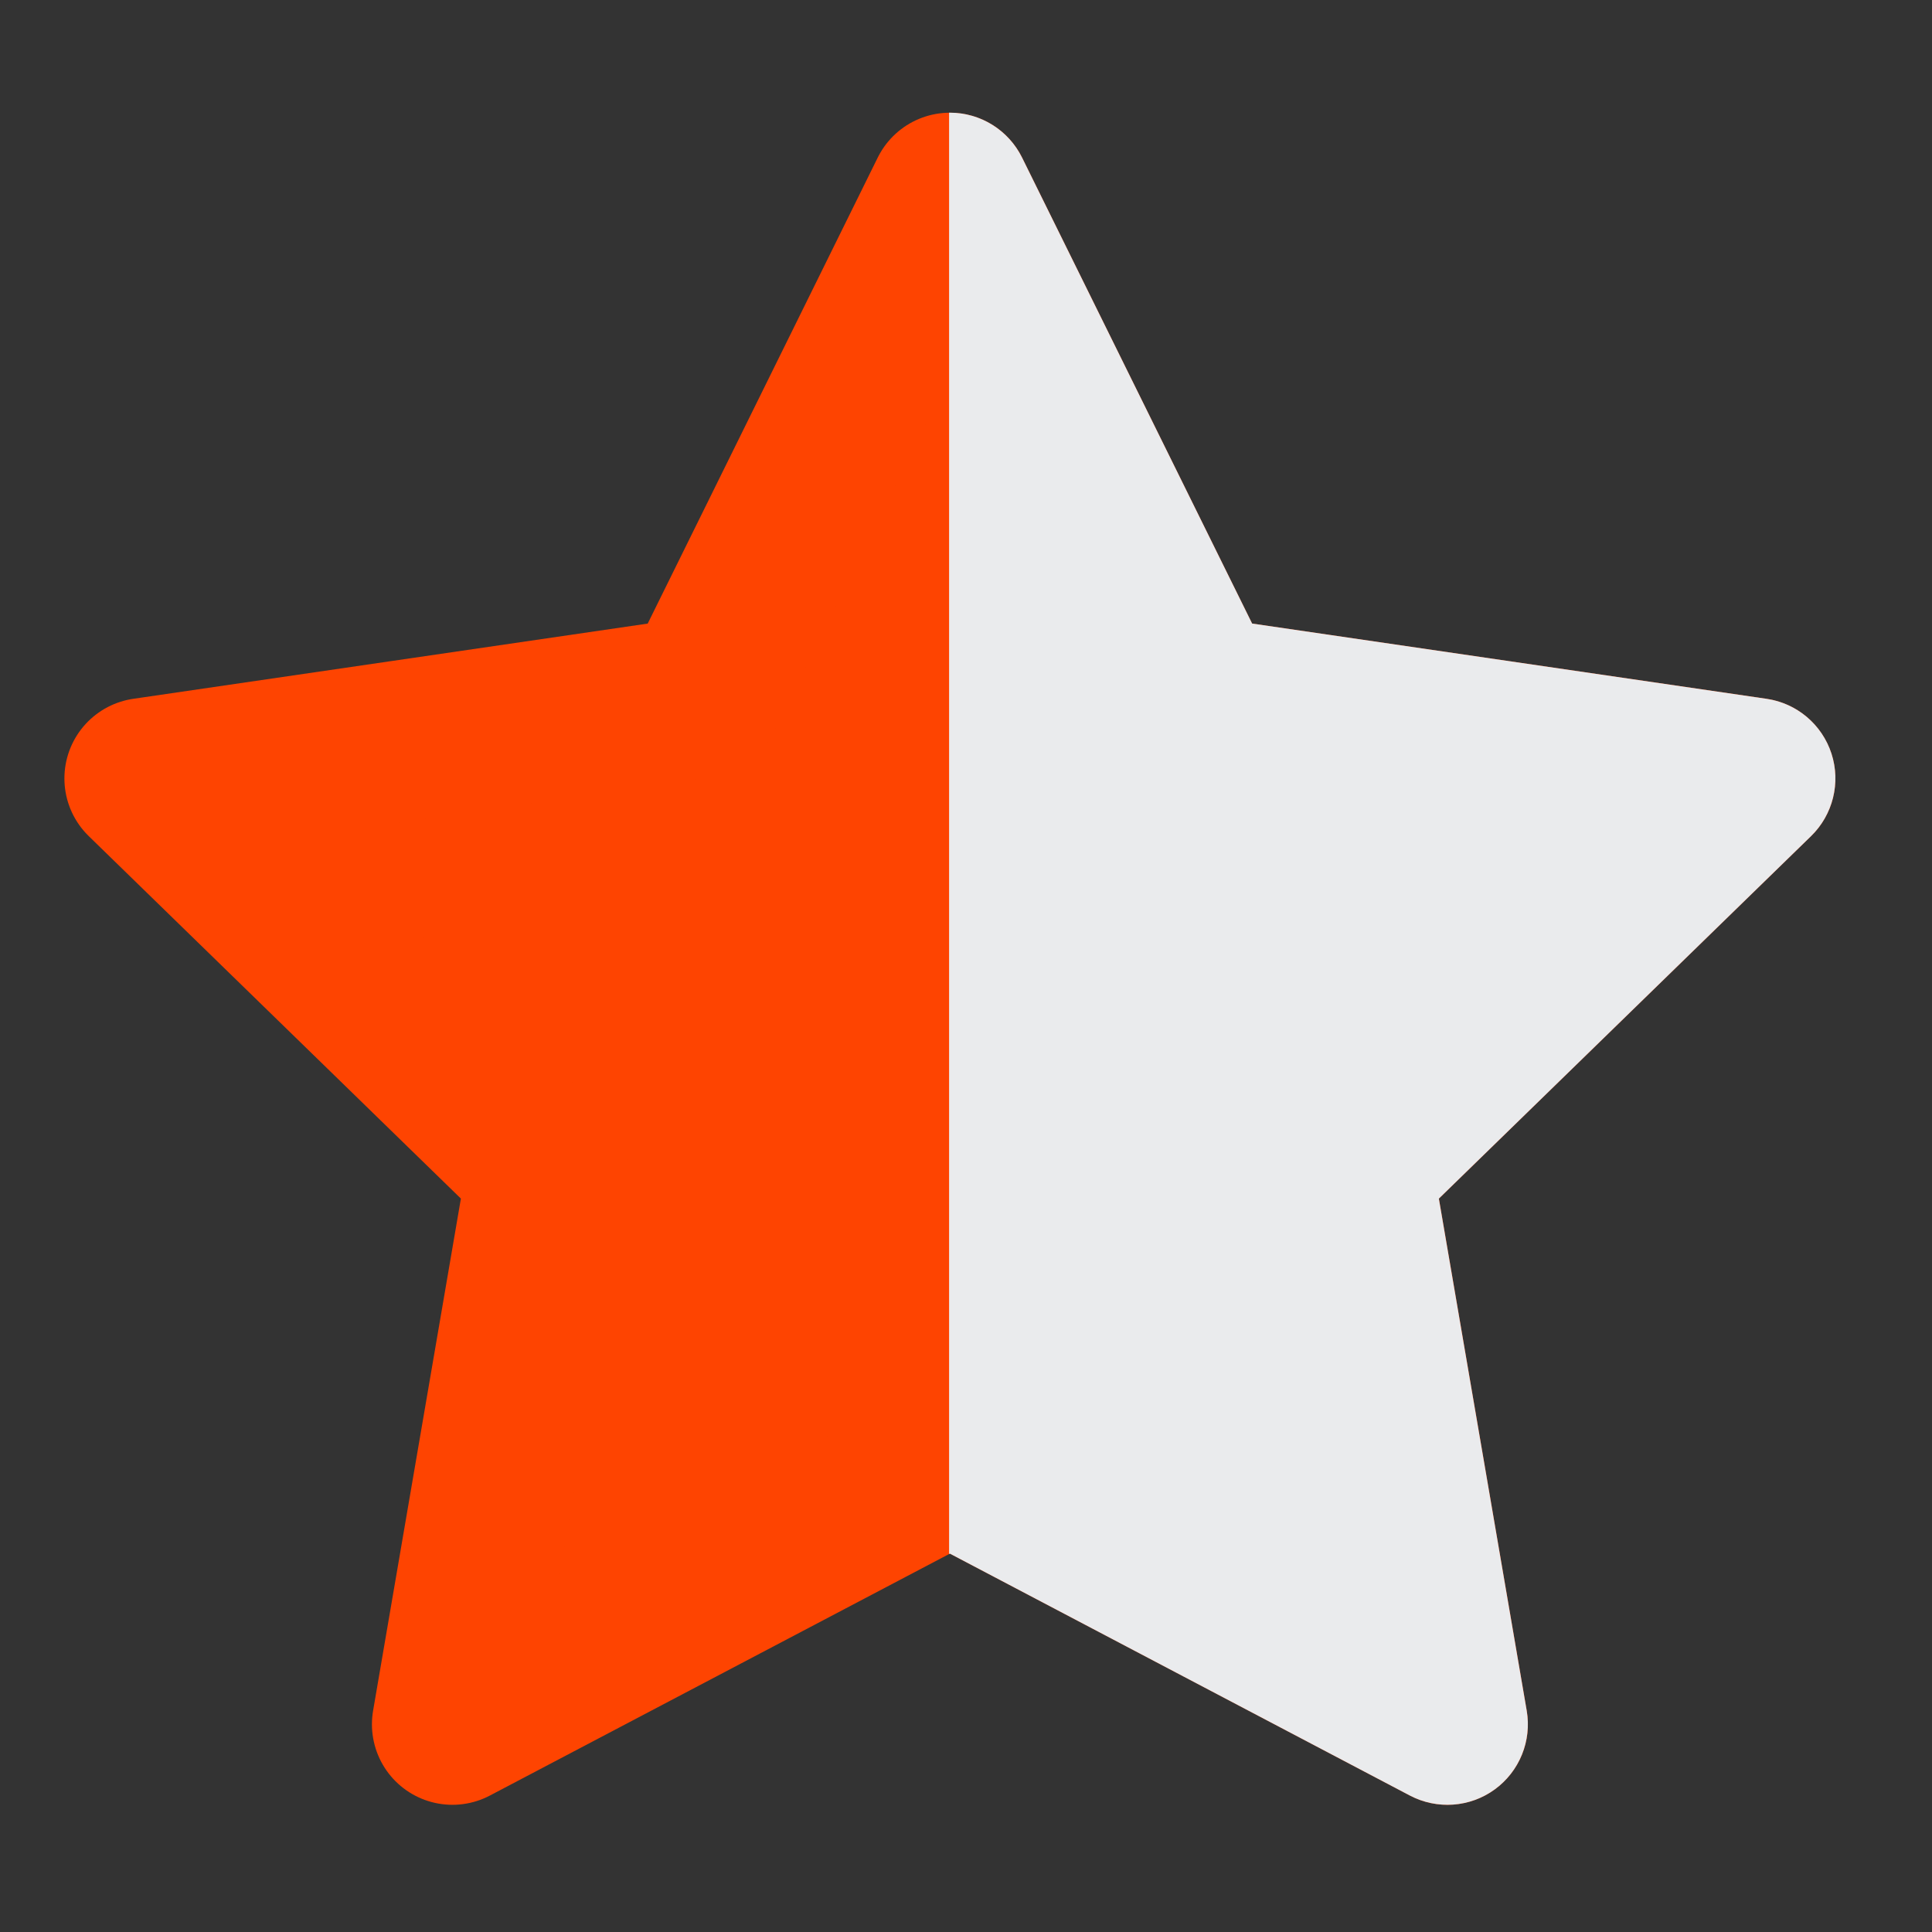 <svg width="40" height="40" viewBox="0 0 40 40" fill="none" xmlns="http://www.w3.org/2000/svg">
<rect x="0" y="0" width="40" height="40" fill="#333333" stroke="none"/>
<path d="M19.667 4L24.817 14.433L36.333 16.117L28 24.233L29.967 35.7L19.667 30.283L9.367 35.7L11.333 24.233L3 16.117L14.517 14.433L19.667 4Z" fill="#FE4401" stroke="#FE4401" stroke-width="3.333" stroke-linecap="round" stroke-linejoin="round"/>
<path d="M19.667 2.333C20.301 2.333 20.88 2.694 21.161 3.263L25.924 12.91L36.574 14.468C37.201 14.559 37.723 14.999 37.919 15.603C38.114 16.206 37.95 16.868 37.496 17.311L29.79 24.816L31.609 35.418C31.716 36.043 31.459 36.676 30.946 37.049C30.433 37.422 29.752 37.47 29.19 37.175L19.666 32.166L19.65 32.174V2.333C19.656 2.333 19.661 2.333 19.667 2.333Z" fill="#EAEBED"/>
</svg>
